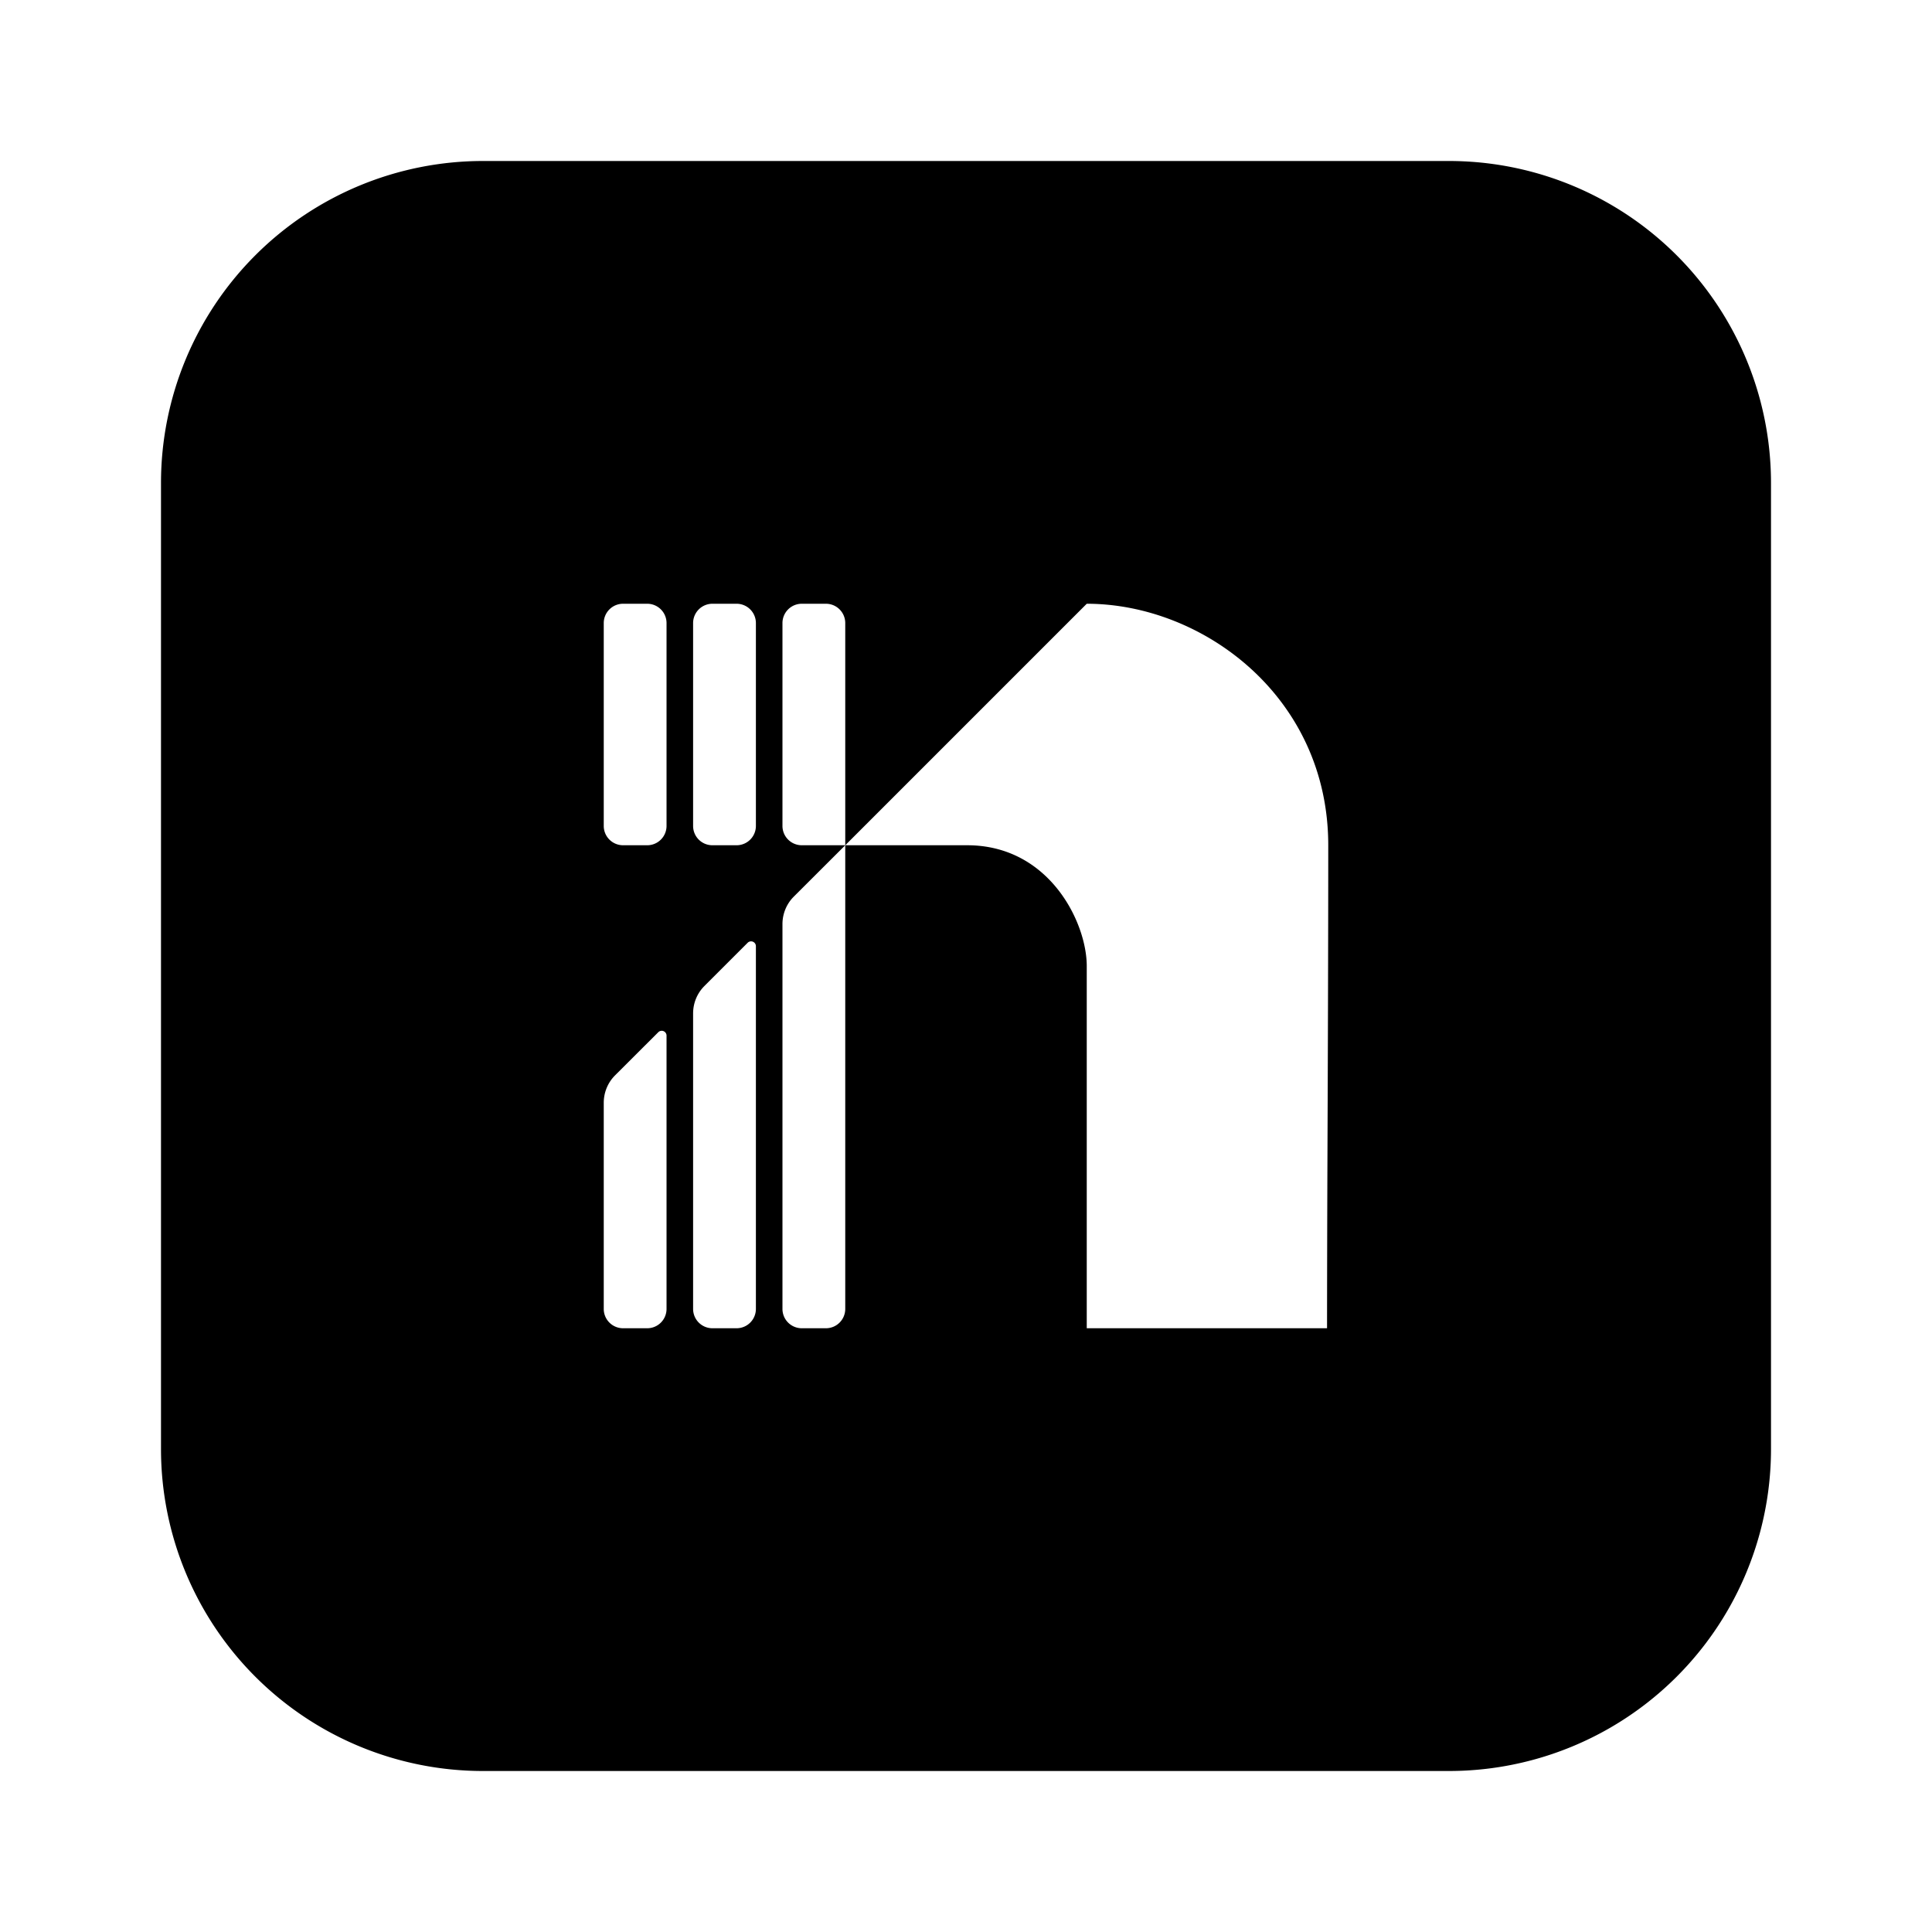 <svg xmlns="http://www.w3.org/2000/svg" width="24" height="24" fill="none" viewBox="0 0 24 24"><path fill="currentColor" fill-rule="evenodd" d="M6 2h12a4 4 0 014 4v12a4 4 0 01-4 4H6a4 4 0 01-4-4V6a4 4 0 014-4zm1.5 5.74a.24.24 0 01.24-.24h.3a.24.24 0 01.24.24v2.52a.24.24 0 01-.24.24h-.3a.24.24 0 01-.24-.24V7.74zm1.35-.24a.24.24 0 00-.24.24v2.52c0 .133.107.24.24.24h.3a.24.24 0 00.24-.24V7.74a.24.24 0 00-.24-.24h-.3zm.87.24a.24.24 0 01.24-.24h.3a.24.24 0 01.24.24v2.76h-.54a.24.24 0 01-.24-.24V7.74zm.78 2.76l3-3c1.44 0 3 1.155 3 3 0 1.232-.005 2.678-.01 3.892a729.4 729.4 0 00-.005 2.108H13.5V12c0-.54-.465-1.5-1.485-1.5H10.5zm0 0v5.76a.24.24 0 01-.24.24h-.3a.24.24 0 01-.24-.24v-4.781c0-.127.05-.25.14-.34l.64-.639zm-3 3.199c0-.127.05-.25.14-.34l.538-.537a.06.06 0 01.102.043v3.395a.24.24 0 01-.24.24h-.3a.24.24 0 01-.24-.24v-2.561zm1.11-1.11c0-.128.05-.25.14-.34l.537-.537a.06.06 0 01.103.043v4.505a.24.24 0 01-.24.24h-.3a.24.24 0 01-.24-.24v-3.671z" clip-rule="evenodd"/></svg>